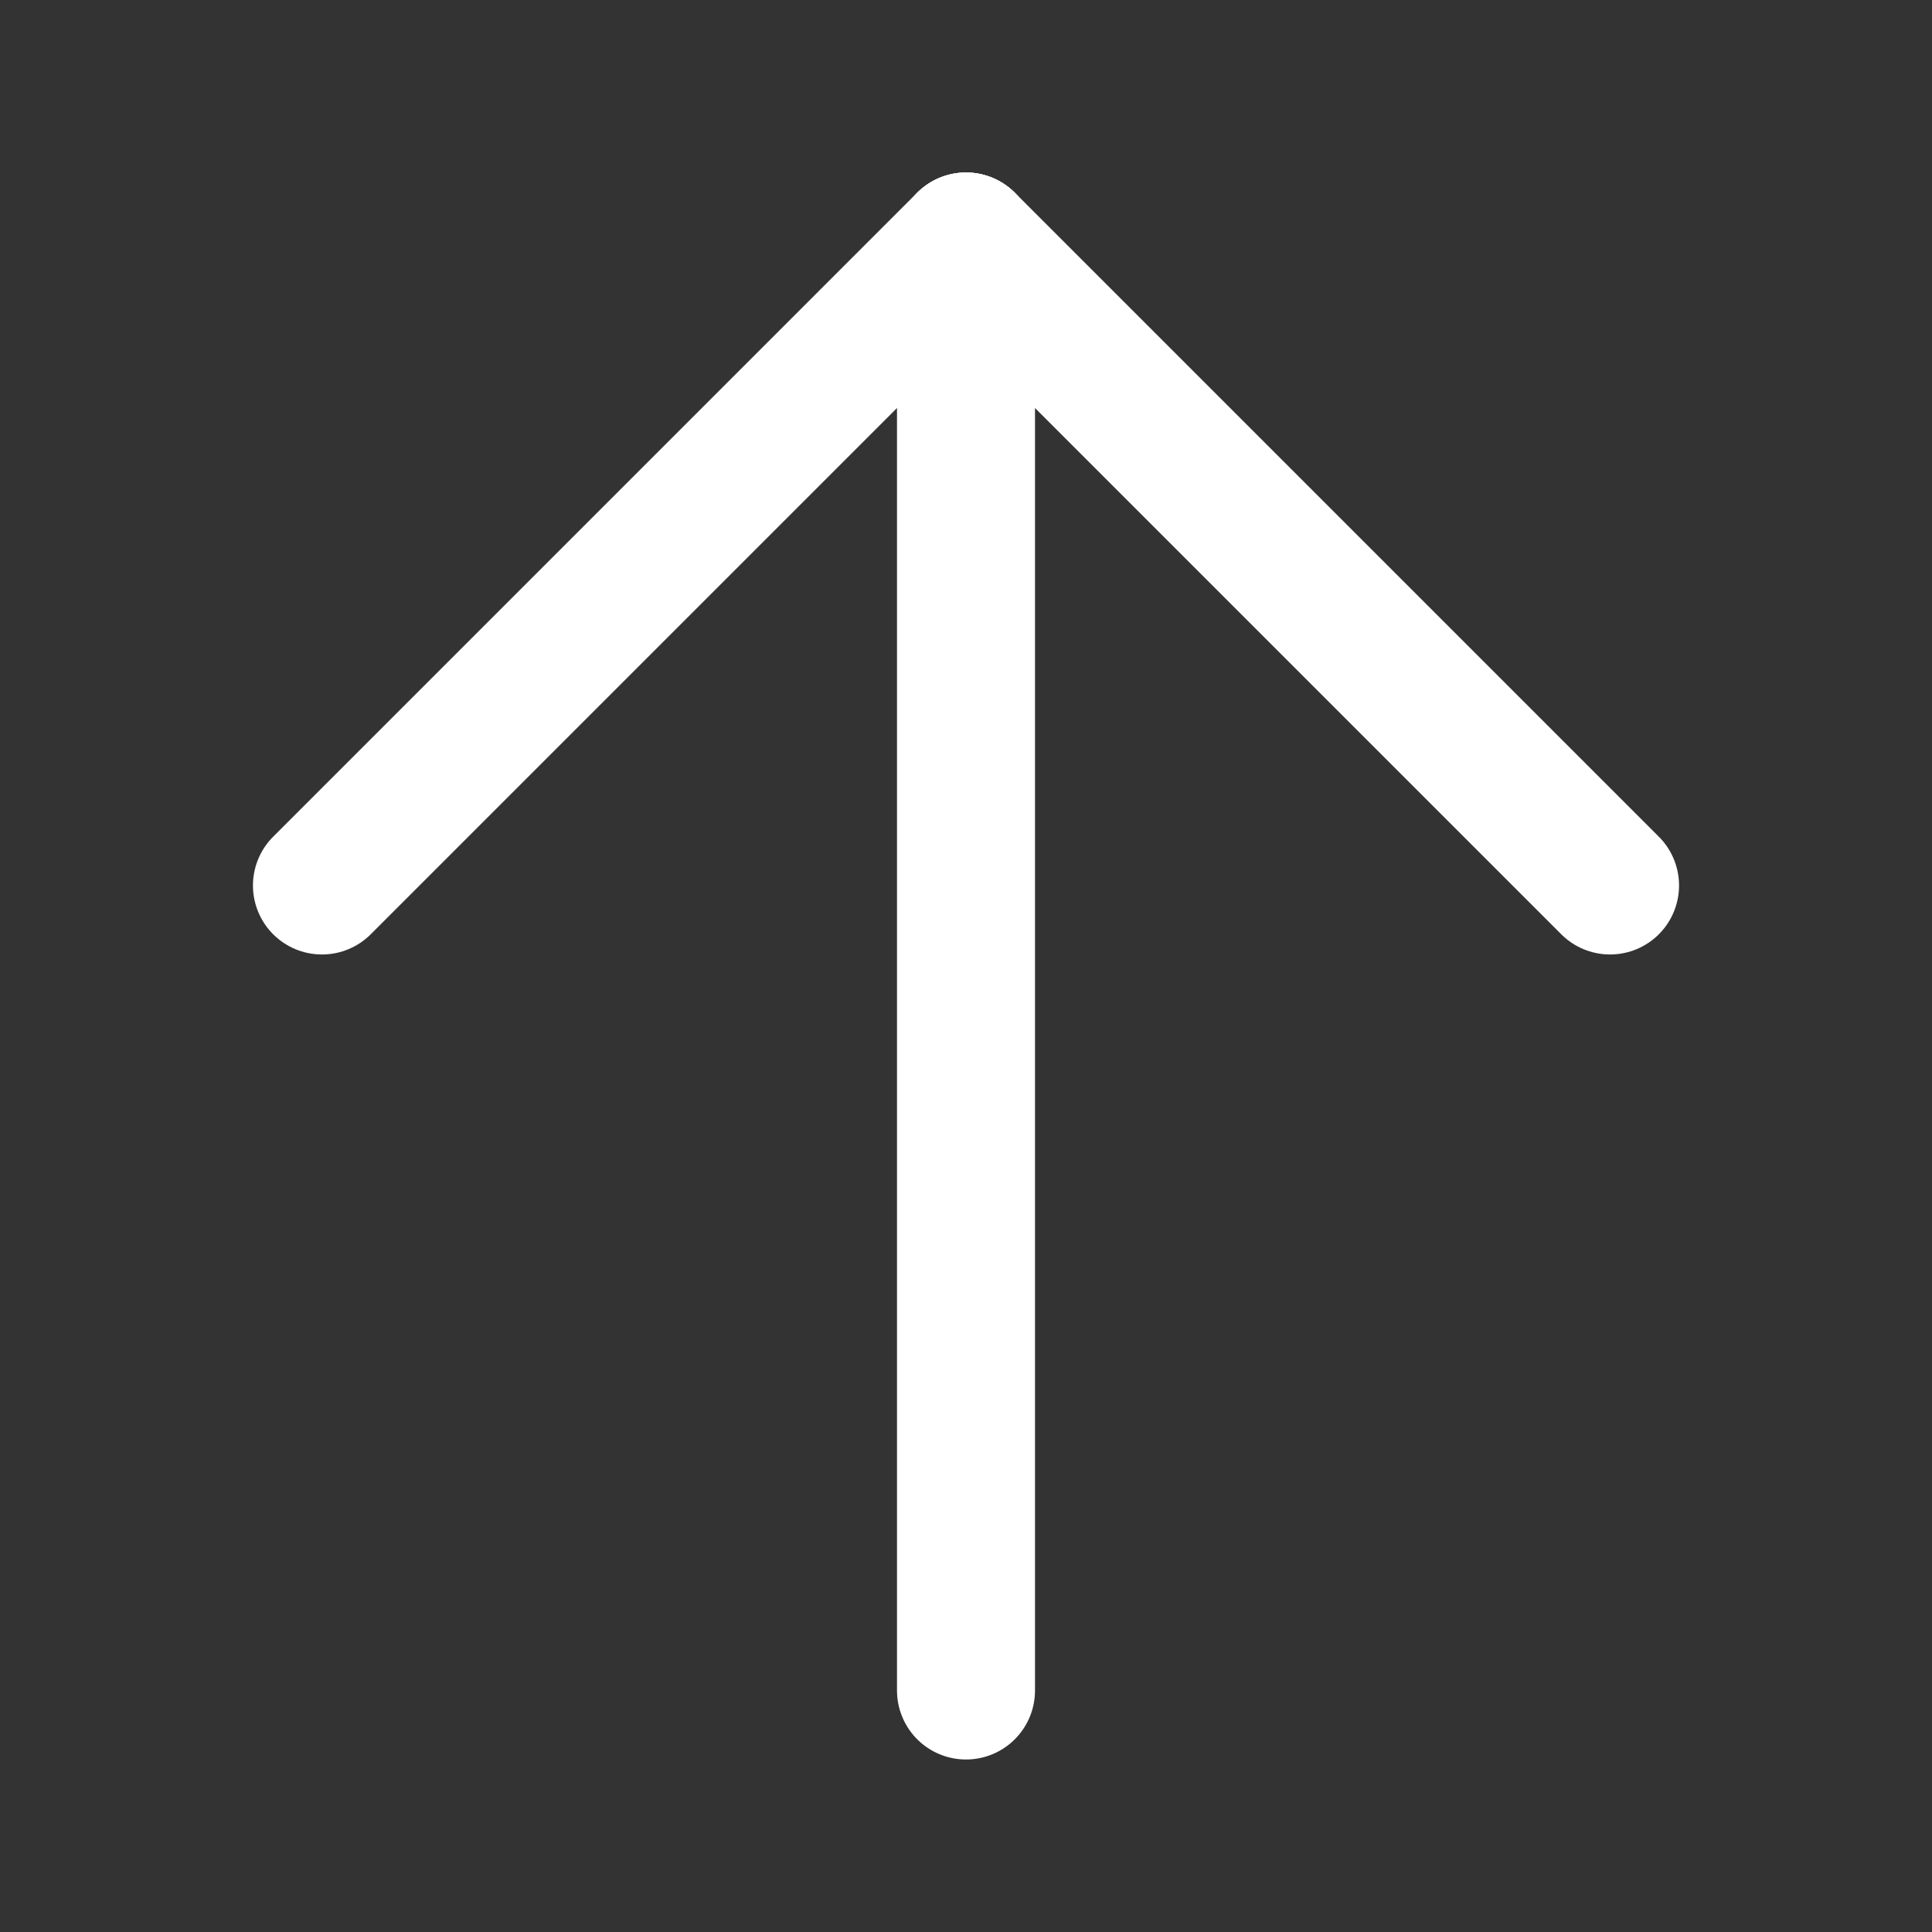 <svg width="28" height="28" viewBox="0 0 28 28" fill="none" xmlns="http://www.w3.org/2000/svg">
<rect x="0" y="0" width="28" height="28" fill="#333333" stroke="none"/>
<g id="icon">
<path id="Line 86" d="M14 3.5L14 24.5" stroke="white" stroke-width="2" stroke-linecap="round"/>
<path id="Vector 253" d="M13.999 3.5L4.666 12.833" stroke="white" stroke-width="2" stroke-linecap="round"/>
<path id="Vector 254" d="M14.001 3.5L23.334 12.833" stroke="white" stroke-width="2" stroke-linecap="round"/>
</g>
</svg>

